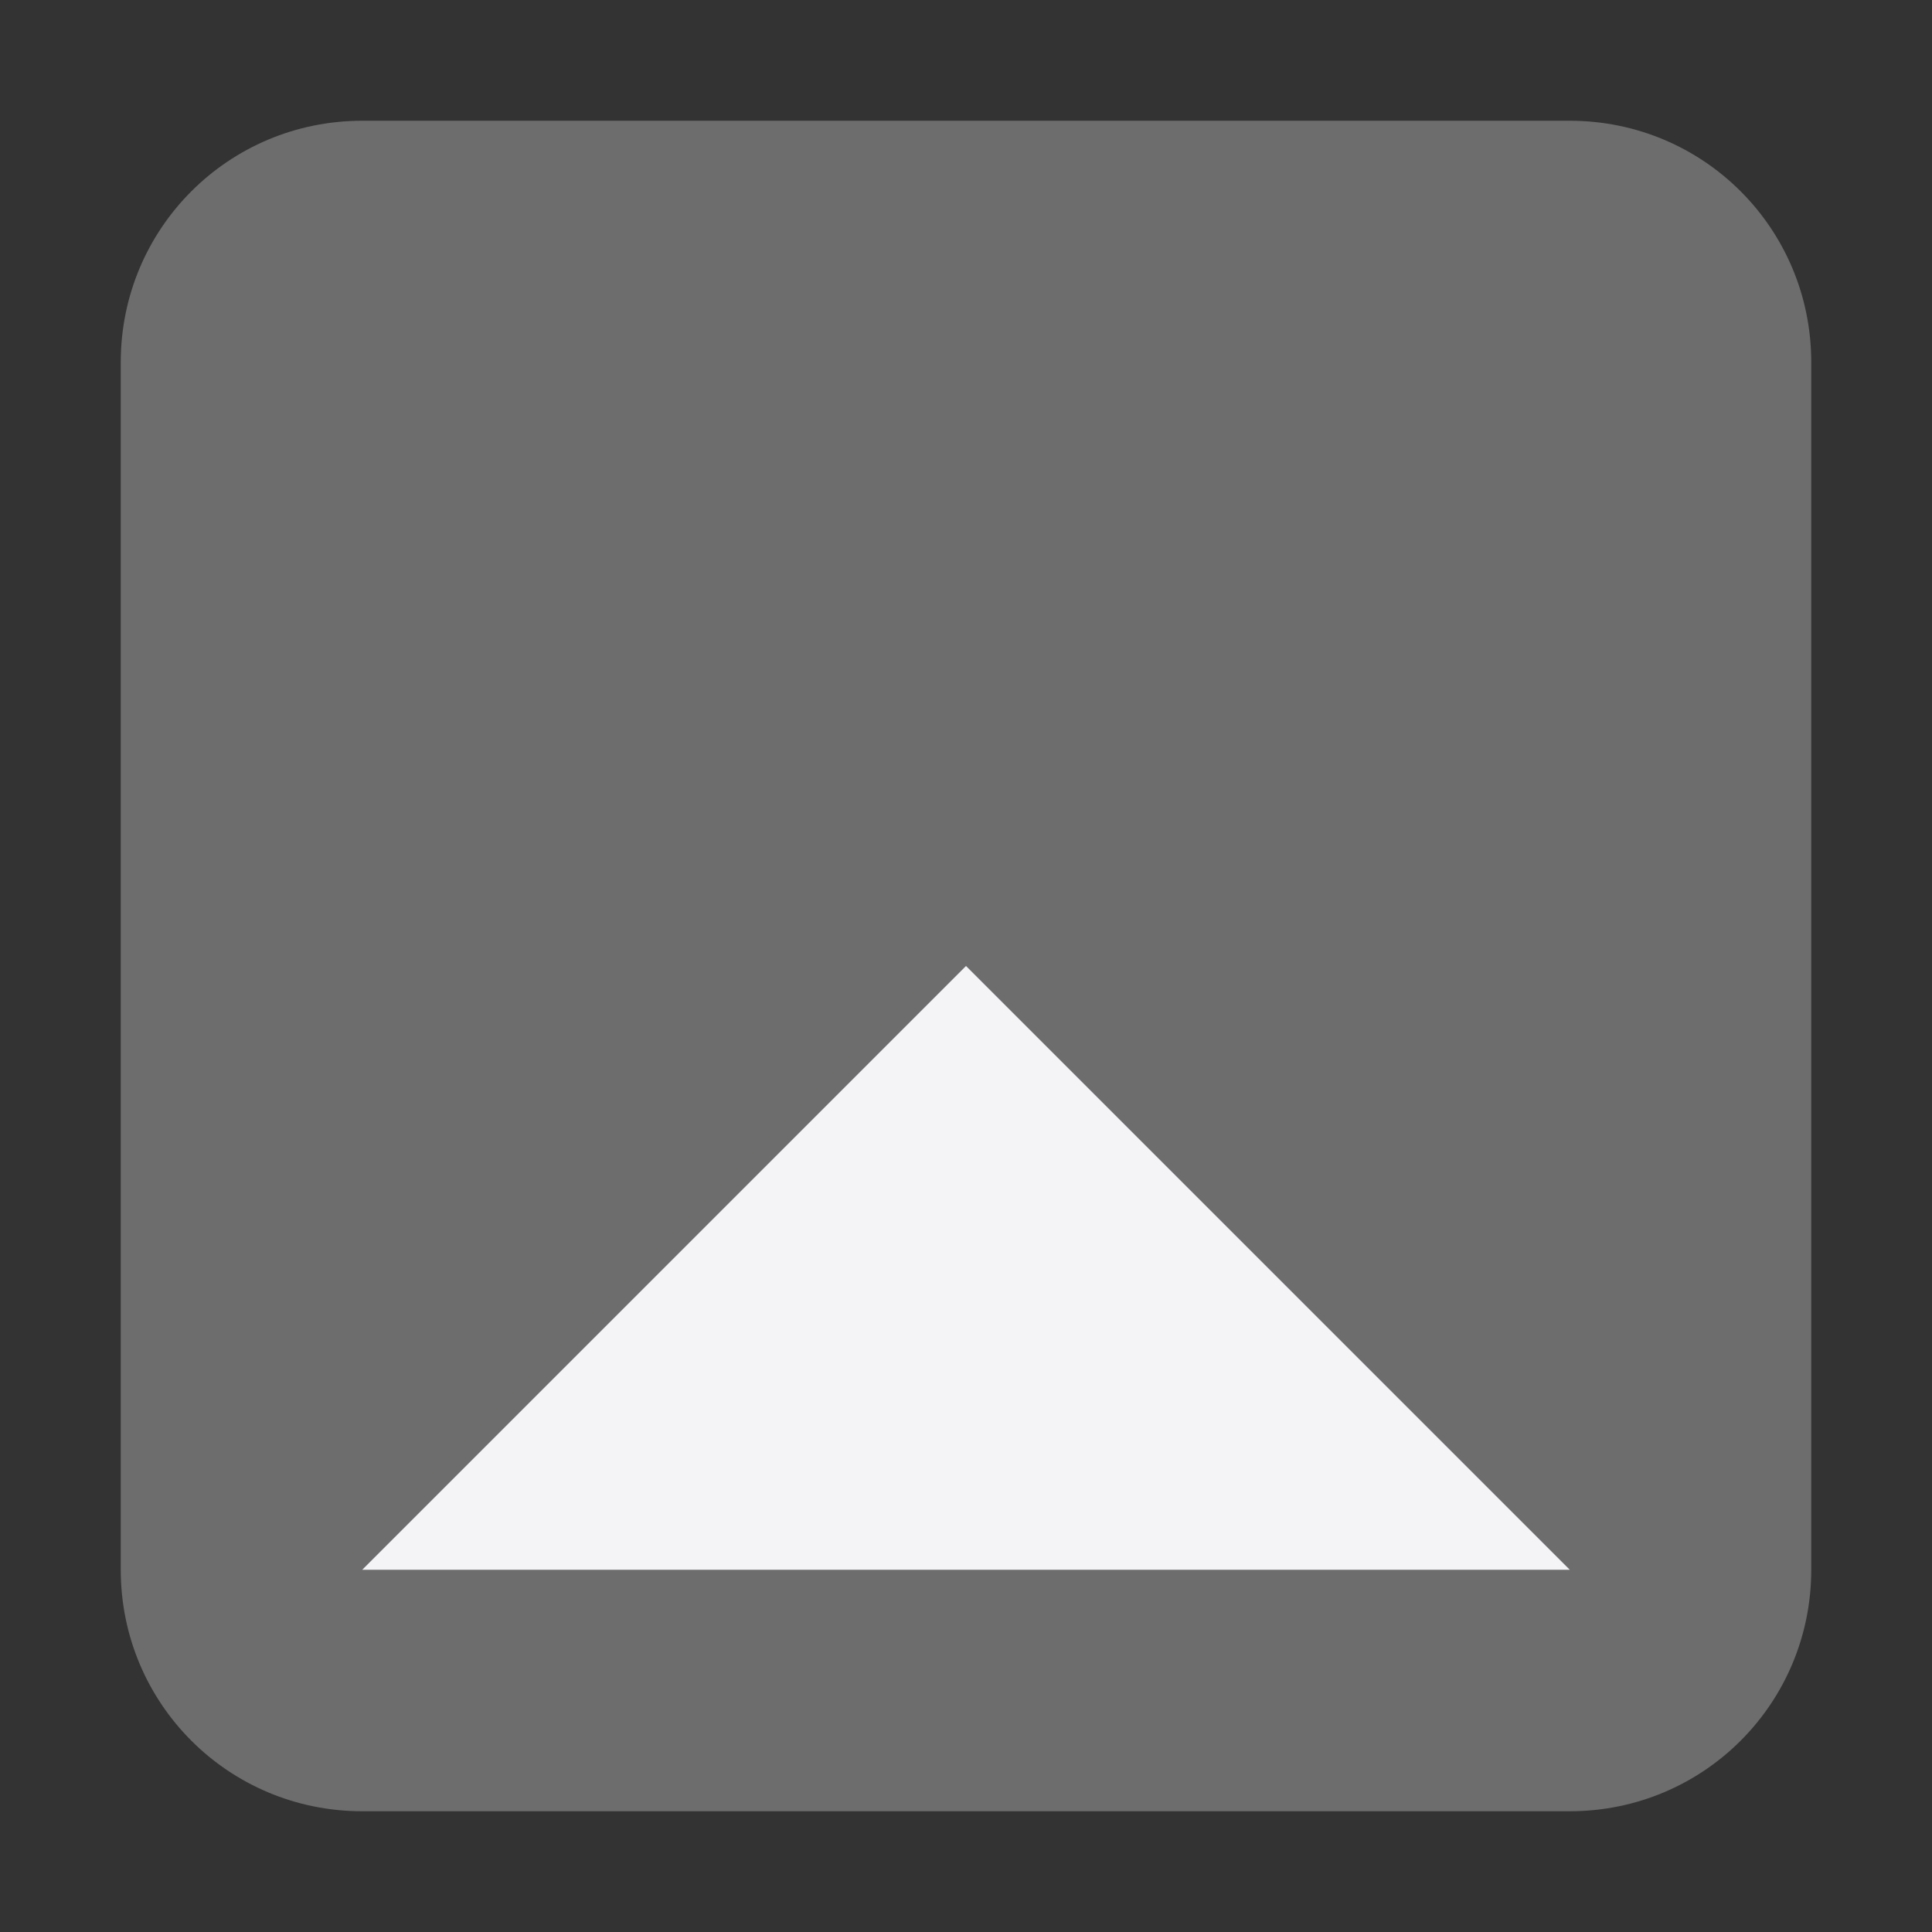 <svg xmlns="http://www.w3.org/2000/svg" style="fill-rule:evenodd;clip-rule:evenodd;stroke-linejoin:round;stroke-miterlimit:2" width="100%" height="100%" viewBox="0 0 16 16" xml:space="preserve">
 <rect x="0" y="0" width="16" height="16" fill="#333333" stroke="none"/>
 <defs>
  <style id="current-color-scheme" type="text/css">
   .ColorScheme-Text { color:#f4f4f7; } .ColorScheme-Highlight { color:#4285f4; } .ColorScheme-NeutralText { color:#ff9800; } .ColorScheme-PositiveText { color:#4caf50; } .ColorScheme-NegativeText { color:#f44336; }
  </style>
 </defs>
 <path style="fill:currentColor;fill-opacity:0.3" class="ColorScheme-Text" d="M3,1c-1.108,0 -2,0.892 -2,2l0,10c0,1.108 0.892,2 2,2l10,0c1.108,0 2,-0.892 2,-2l0,-10c0,-1.108 -0.892,-2 -2,-2l-10,0Z"/>
 <path style="fill:currentColor;" class="ColorScheme-Text" d="M8,8l5,5l-10,0l5,-5Z"/>
</svg>
